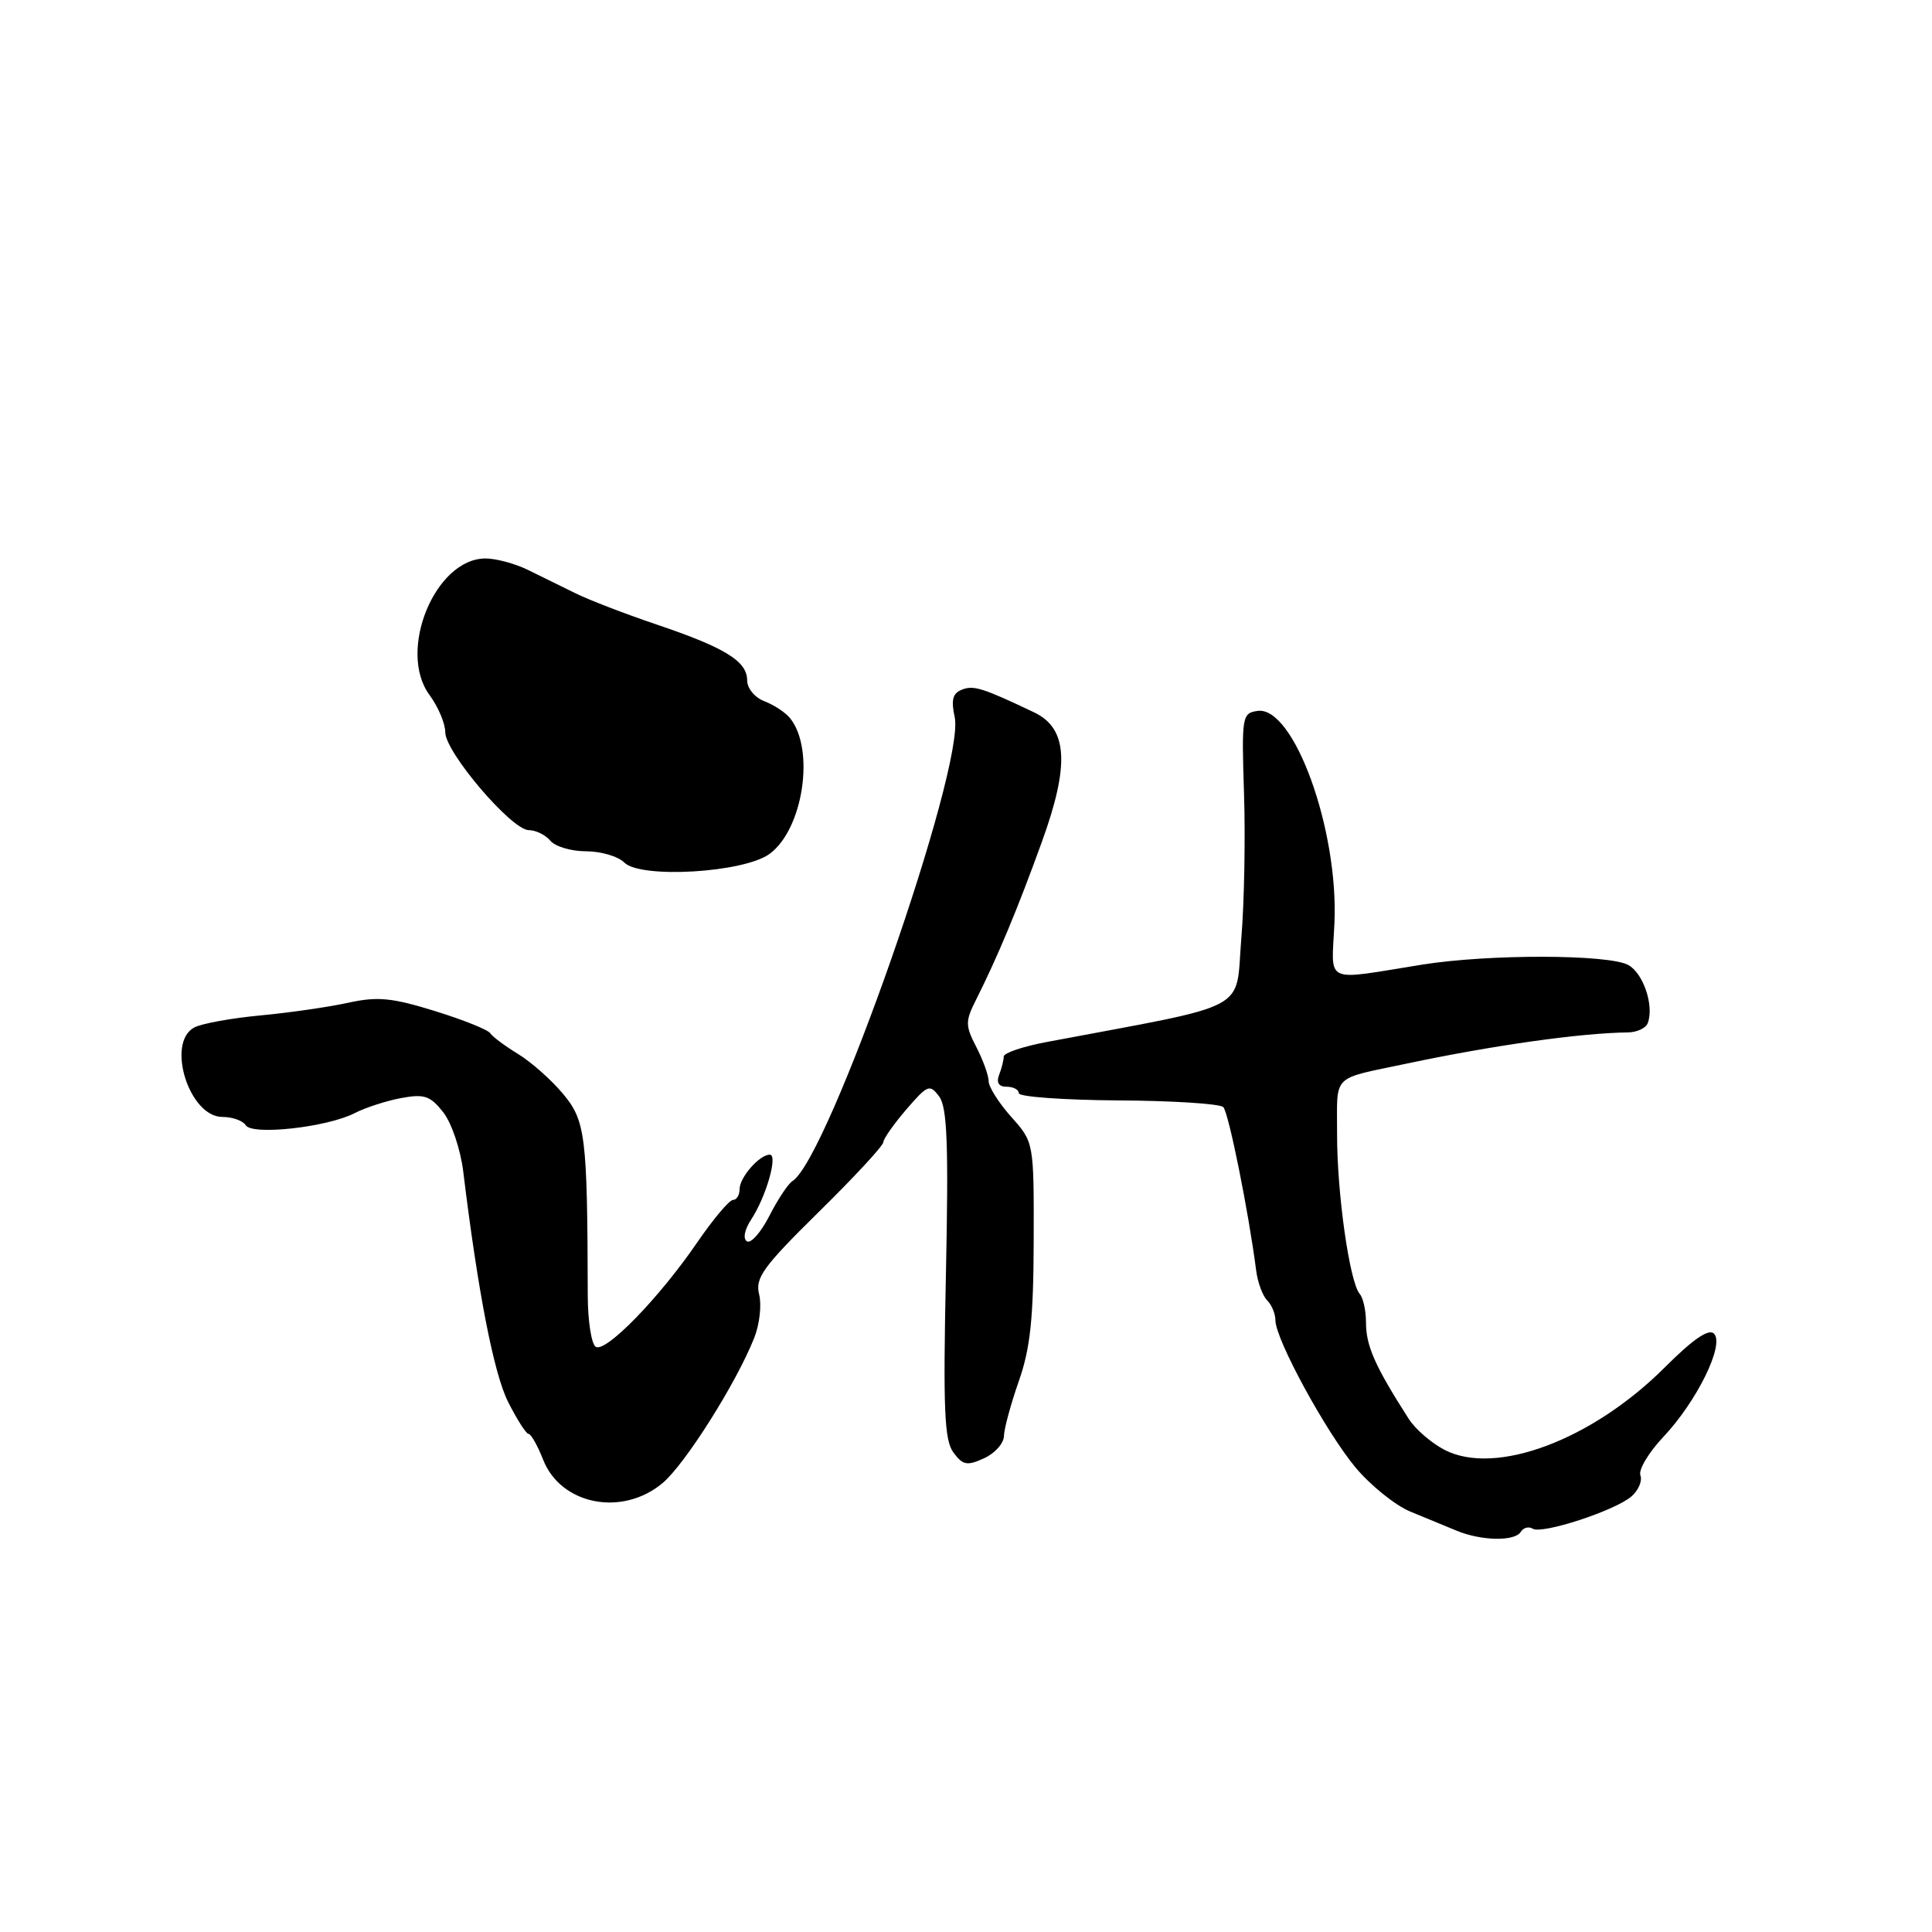 <?xml version="1.0" encoding="UTF-8" standalone="no"?>
<!DOCTYPE svg PUBLIC "-//W3C//DTD SVG 1.1//EN" "http://www.w3.org/Graphics/SVG/1.1/DTD/svg11.dtd" >
<svg xmlns="http://www.w3.org/2000/svg" xmlns:xlink="http://www.w3.org/1999/xlink" version="1.1" viewBox="0 0 256 256">
 <g >
 <path fill="currentColor"
d=" M 201.51 202.98 C 201.86 202.42 202.57 202.23 203.09 202.56 C 204.34 203.33 214.02 200.16 216.18 198.28 C 217.11 197.47 217.64 196.22 217.36 195.49 C 217.08 194.76 218.45 192.47 220.40 190.40 C 224.85 185.68 228.55 178.15 227.11 176.71 C 226.42 176.02 224.34 177.44 220.61 181.17 C 210.98 190.80 198.21 195.60 191.44 192.13 C 189.69 191.23 187.54 189.38 186.66 188.00 C 182.18 181.00 181.00 178.34 181.00 175.21 C 181.00 173.67 180.63 171.97 180.17 171.45 C 178.83 169.91 177.15 158.07 177.17 150.25 C 177.19 142.16 176.27 143.08 186.50 140.91 C 197.92 138.50 209.42 136.88 215.69 136.80 C 216.89 136.79 218.08 136.24 218.33 135.58 C 219.21 133.29 217.75 128.94 215.74 127.86 C 213.08 126.44 197.28 126.41 188.50 127.81 C 175.16 129.94 176.45 130.54 176.82 122.31 C 177.38 109.93 171.43 93.51 166.63 94.20 C 164.58 94.49 164.51 94.91 164.84 105.20 C 165.03 111.08 164.87 119.70 164.48 124.35 C 163.66 134.24 166.19 132.89 138.75 138.06 C 135.59 138.65 133.00 139.52 133.00 139.99 C 133.00 140.46 132.73 141.55 132.39 142.42 C 131.99 143.46 132.34 144.00 133.39 144.00 C 134.28 144.00 135.00 144.39 135.00 144.86 C 135.00 145.33 140.92 145.76 148.15 145.81 C 155.38 145.85 161.65 146.25 162.09 146.70 C 162.80 147.41 165.45 160.59 166.45 168.36 C 166.65 169.93 167.31 171.71 167.91 172.31 C 168.51 172.91 169.00 174.10 169.00 174.95 C 169.01 177.48 175.71 189.77 179.63 194.47 C 181.64 196.86 184.90 199.48 186.89 200.30 C 188.87 201.11 191.62 202.24 193.00 202.82 C 196.26 204.18 200.72 204.27 201.51 202.98 Z  M 87.80 196.51 C 90.78 194.01 97.58 183.24 99.94 177.27 C 100.65 175.49 100.94 172.90 100.59 171.52 C 100.04 169.33 101.10 167.87 108.48 160.60 C 113.17 155.99 117.02 151.83 117.04 151.36 C 117.06 150.89 118.44 148.93 120.10 147.00 C 122.92 143.73 123.20 143.62 124.45 145.30 C 125.51 146.72 125.70 151.67 125.34 168.80 C 124.96 186.72 125.13 190.84 126.33 192.46 C 127.58 194.15 128.14 194.26 130.39 193.23 C 131.83 192.58 133.01 191.25 133.03 190.27 C 133.05 189.30 133.94 186.03 135.00 183.00 C 136.52 178.67 136.94 174.73 136.97 164.43 C 137.00 151.36 137.00 151.36 134.00 148.00 C 132.35 146.15 131.00 144.02 131.00 143.27 C 131.00 142.52 130.27 140.49 129.38 138.76 C 127.90 135.91 127.90 135.33 129.29 132.56 C 132.19 126.79 134.82 120.49 138.04 111.59 C 141.77 101.31 141.48 96.50 137.00 94.38 C 130.23 91.16 129.01 90.78 127.49 91.37 C 126.24 91.85 126.00 92.72 126.50 95.01 C 127.95 101.59 109.78 153.54 105.00 156.50 C 104.44 156.85 103.06 158.92 101.95 161.10 C 100.83 163.29 99.50 164.81 98.97 164.48 C 98.42 164.14 98.65 162.93 99.55 161.57 C 101.52 158.56 103.11 153.00 102.00 153.00 C 100.63 153.00 98.00 156.01 98.00 157.57 C 98.00 158.36 97.60 159.00 97.12 159.00 C 96.64 159.00 94.50 161.54 92.37 164.65 C 87.34 172.00 80.25 179.28 78.94 178.46 C 78.37 178.11 77.89 175.05 77.88 171.66 C 77.83 150.43 77.59 148.49 74.57 144.90 C 73.00 143.03 70.31 140.66 68.60 139.63 C 66.90 138.59 65.26 137.37 64.96 136.91 C 64.66 136.44 61.35 135.12 57.60 133.96 C 51.92 132.20 50.01 132.02 46.14 132.87 C 43.59 133.43 38.35 134.19 34.50 134.55 C 30.65 134.91 26.71 135.63 25.75 136.14 C 21.97 138.15 25.05 148.00 29.47 148.00 C 30.80 148.00 32.19 148.50 32.56 149.10 C 33.41 150.48 43.41 149.36 47.03 147.48 C 48.43 146.76 51.18 145.87 53.15 145.50 C 56.21 144.93 57.01 145.19 58.73 147.38 C 59.84 148.79 61.02 152.30 61.38 155.22 C 63.33 171.21 65.43 181.98 67.32 185.75 C 68.50 188.09 69.72 190.00 70.04 190.00 C 70.36 190.00 71.23 191.54 71.97 193.42 C 74.32 199.41 82.46 201.00 87.80 196.51 Z  M 101.98 113.14 C 106.44 109.86 108.02 99.28 104.68 95.15 C 104.07 94.40 102.55 93.40 101.29 92.92 C 100.01 92.43 99.00 91.21 99.00 90.14 C 99.00 87.62 96.07 85.81 87.00 82.75 C 82.88 81.36 78.04 79.50 76.25 78.61 C 74.46 77.72 71.61 76.33 69.92 75.50 C 68.22 74.67 65.71 74.00 64.34 74.00 C 57.65 74.00 52.61 86.28 56.92 92.10 C 58.06 93.65 59.00 95.87 59.00 97.03 C 59.00 99.68 67.80 110.00 70.07 110.00 C 71.00 110.00 72.28 110.63 72.92 111.40 C 73.56 112.17 75.69 112.80 77.65 112.80 C 79.62 112.80 81.90 113.47 82.72 114.29 C 84.89 116.46 98.58 115.64 101.98 113.14 Z "/>
</g>
</svg>